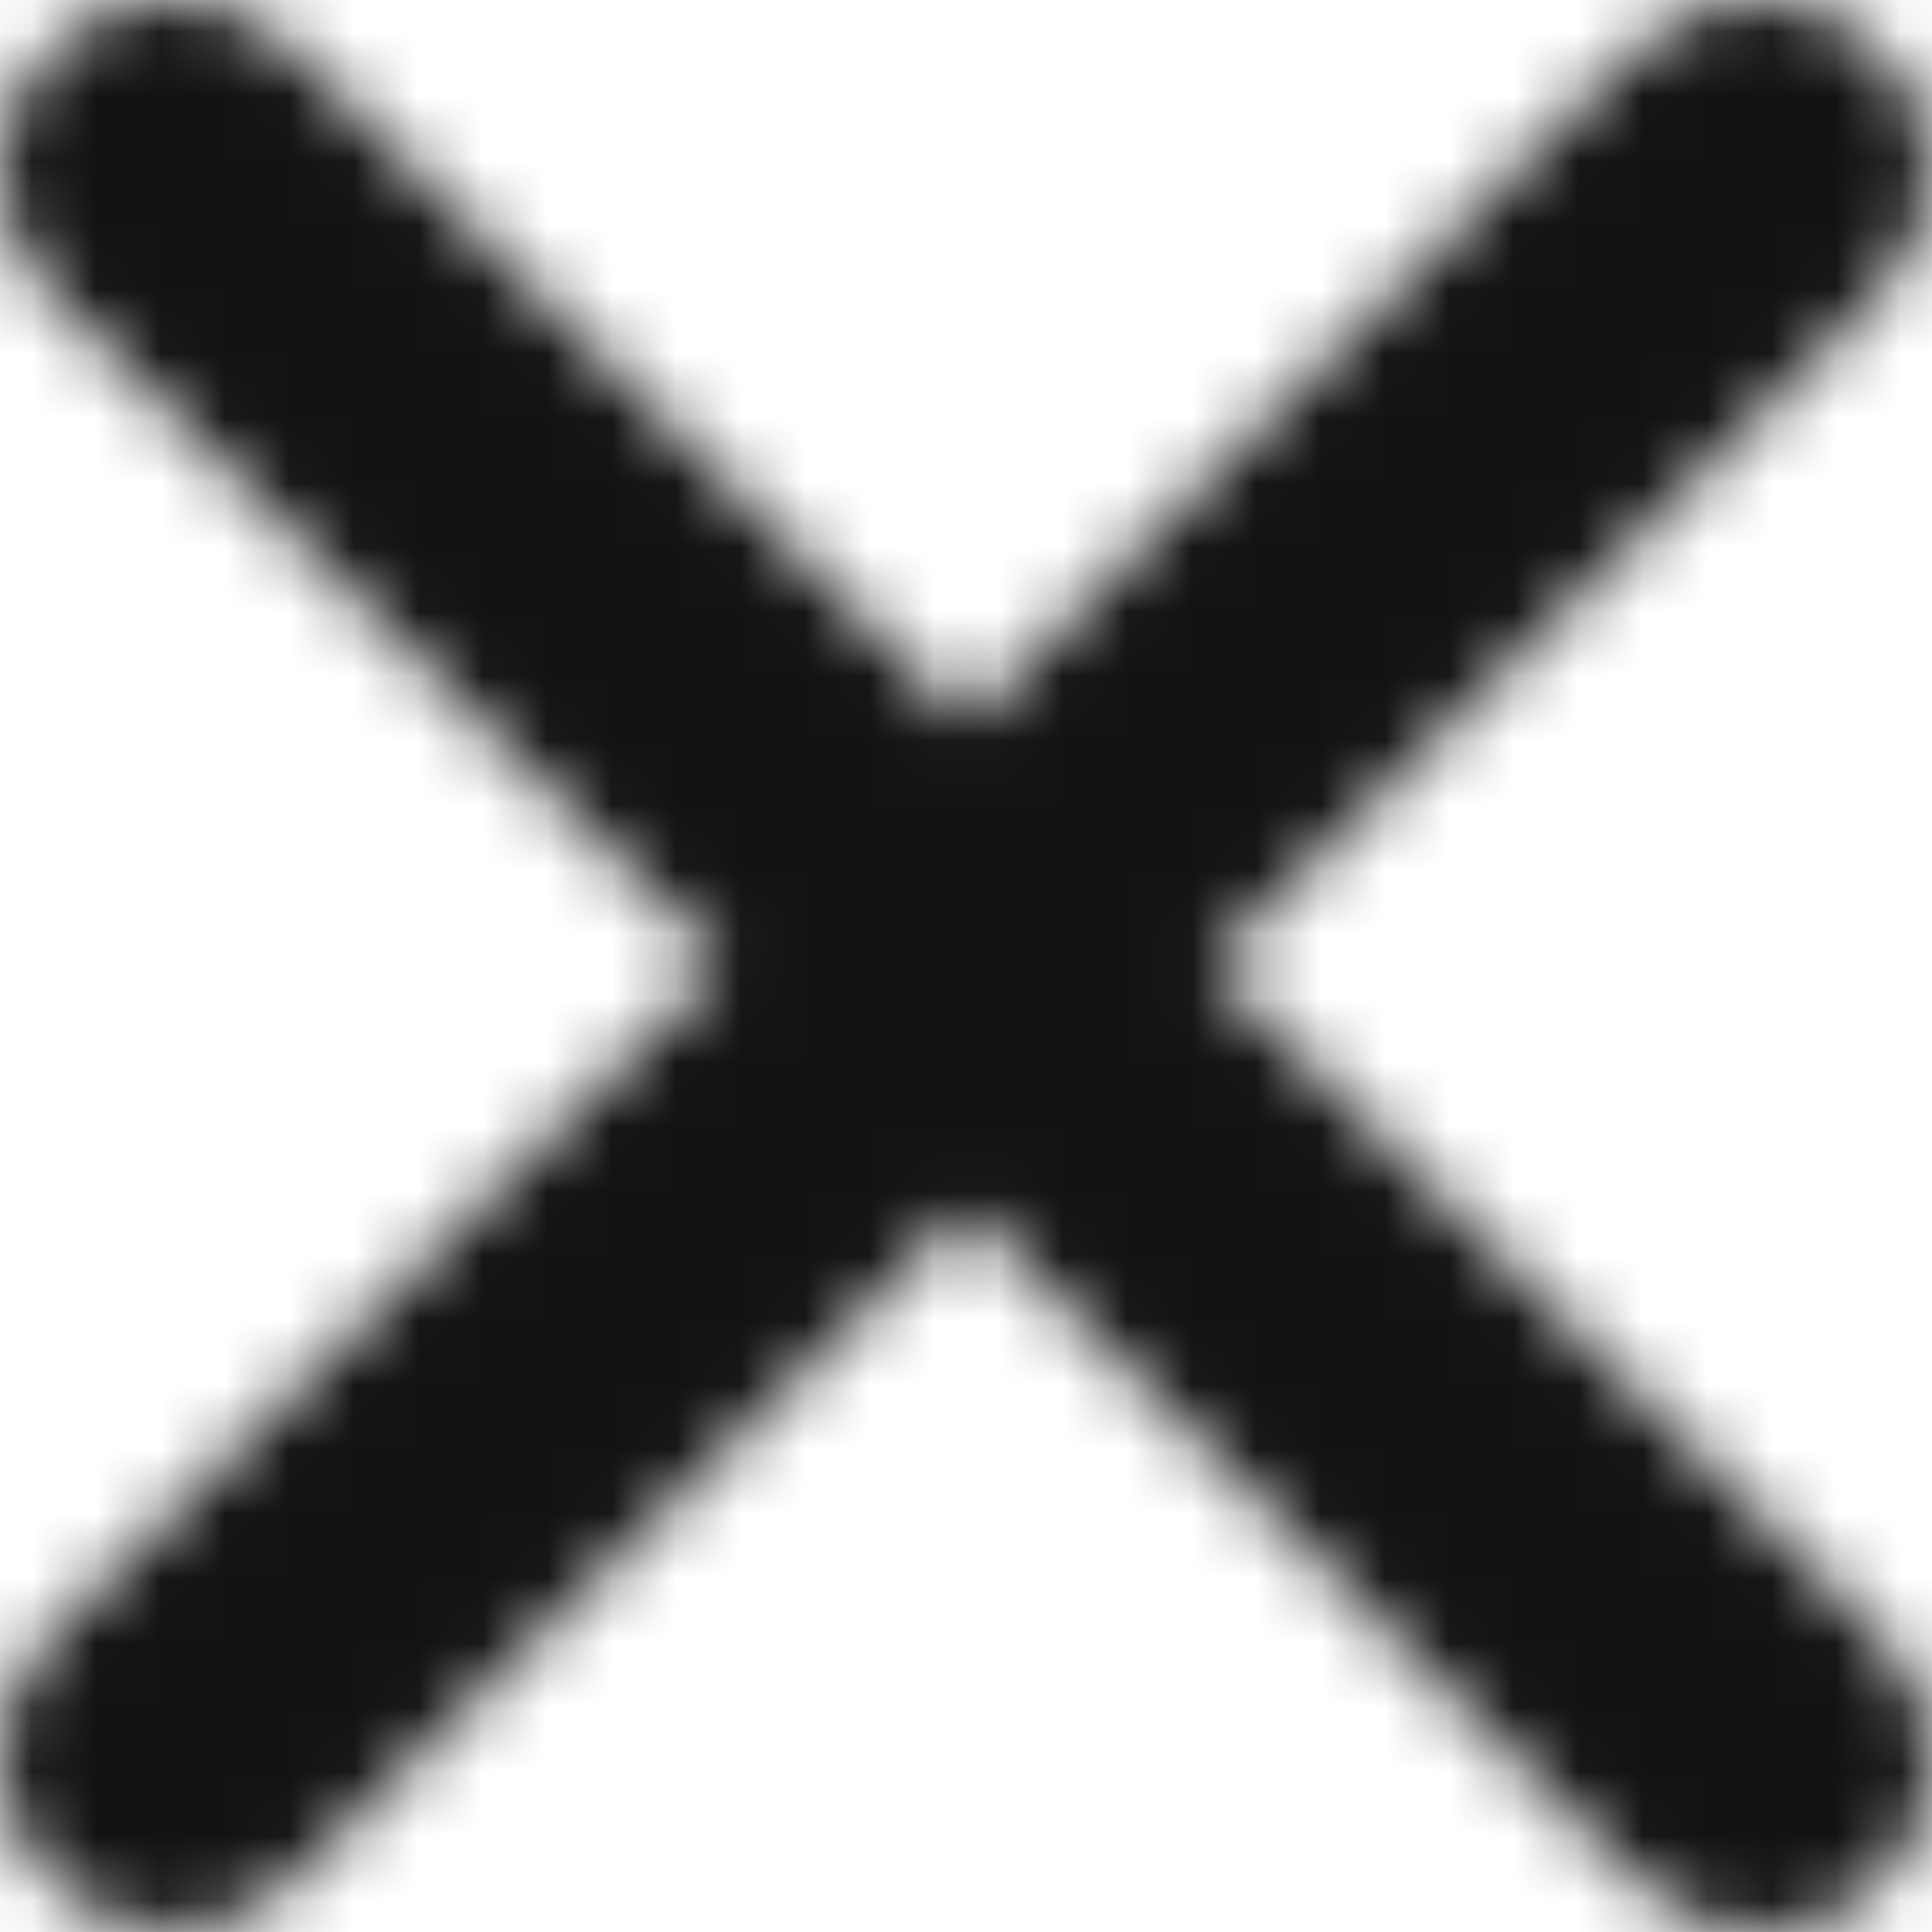 <svg xmlns="http://www.w3.org/2000/svg" xmlns:xlink="http://www.w3.org/1999/xlink" width="30" height="30" viewBox="0 0 30 30">
    <defs>
        <path id="a" d="M18.79 15l10.437 10.438c1.03 1.03 1.03 2.76 0 3.789-1.031 1.03-2.76 1.03-3.79 0L15.002 18.79 4.563 29.194c-1.03 1.032-2.759 1.032-3.788 0-1.031-1.03-1.031-2.759 0-3.788l10.437-10.438L.773 4.563c-1.03-1.03-1.03-2.759 0-3.788 1.031-1.031 2.76-1.031 3.79 0l10.436 10.437L25.406.773c1.03-1.03 2.759-1.03 3.788 0 1.032 1.031 1.032 2.76 0 3.79L18.79 15z"/>
    </defs>
    <g fill="none" fill-rule="evenodd">
        <path d="M0 0h30v30H0z"/>
        <mask id="b" fill="#fff">
            <use xlink:href="#a"/>
        </mask>
        <g fill="#121212" fill-rule="nonzero" mask="url(#b)">
            <path d="M-35-35H65V65H-35z"/>
        </g>
    </g>
</svg>
